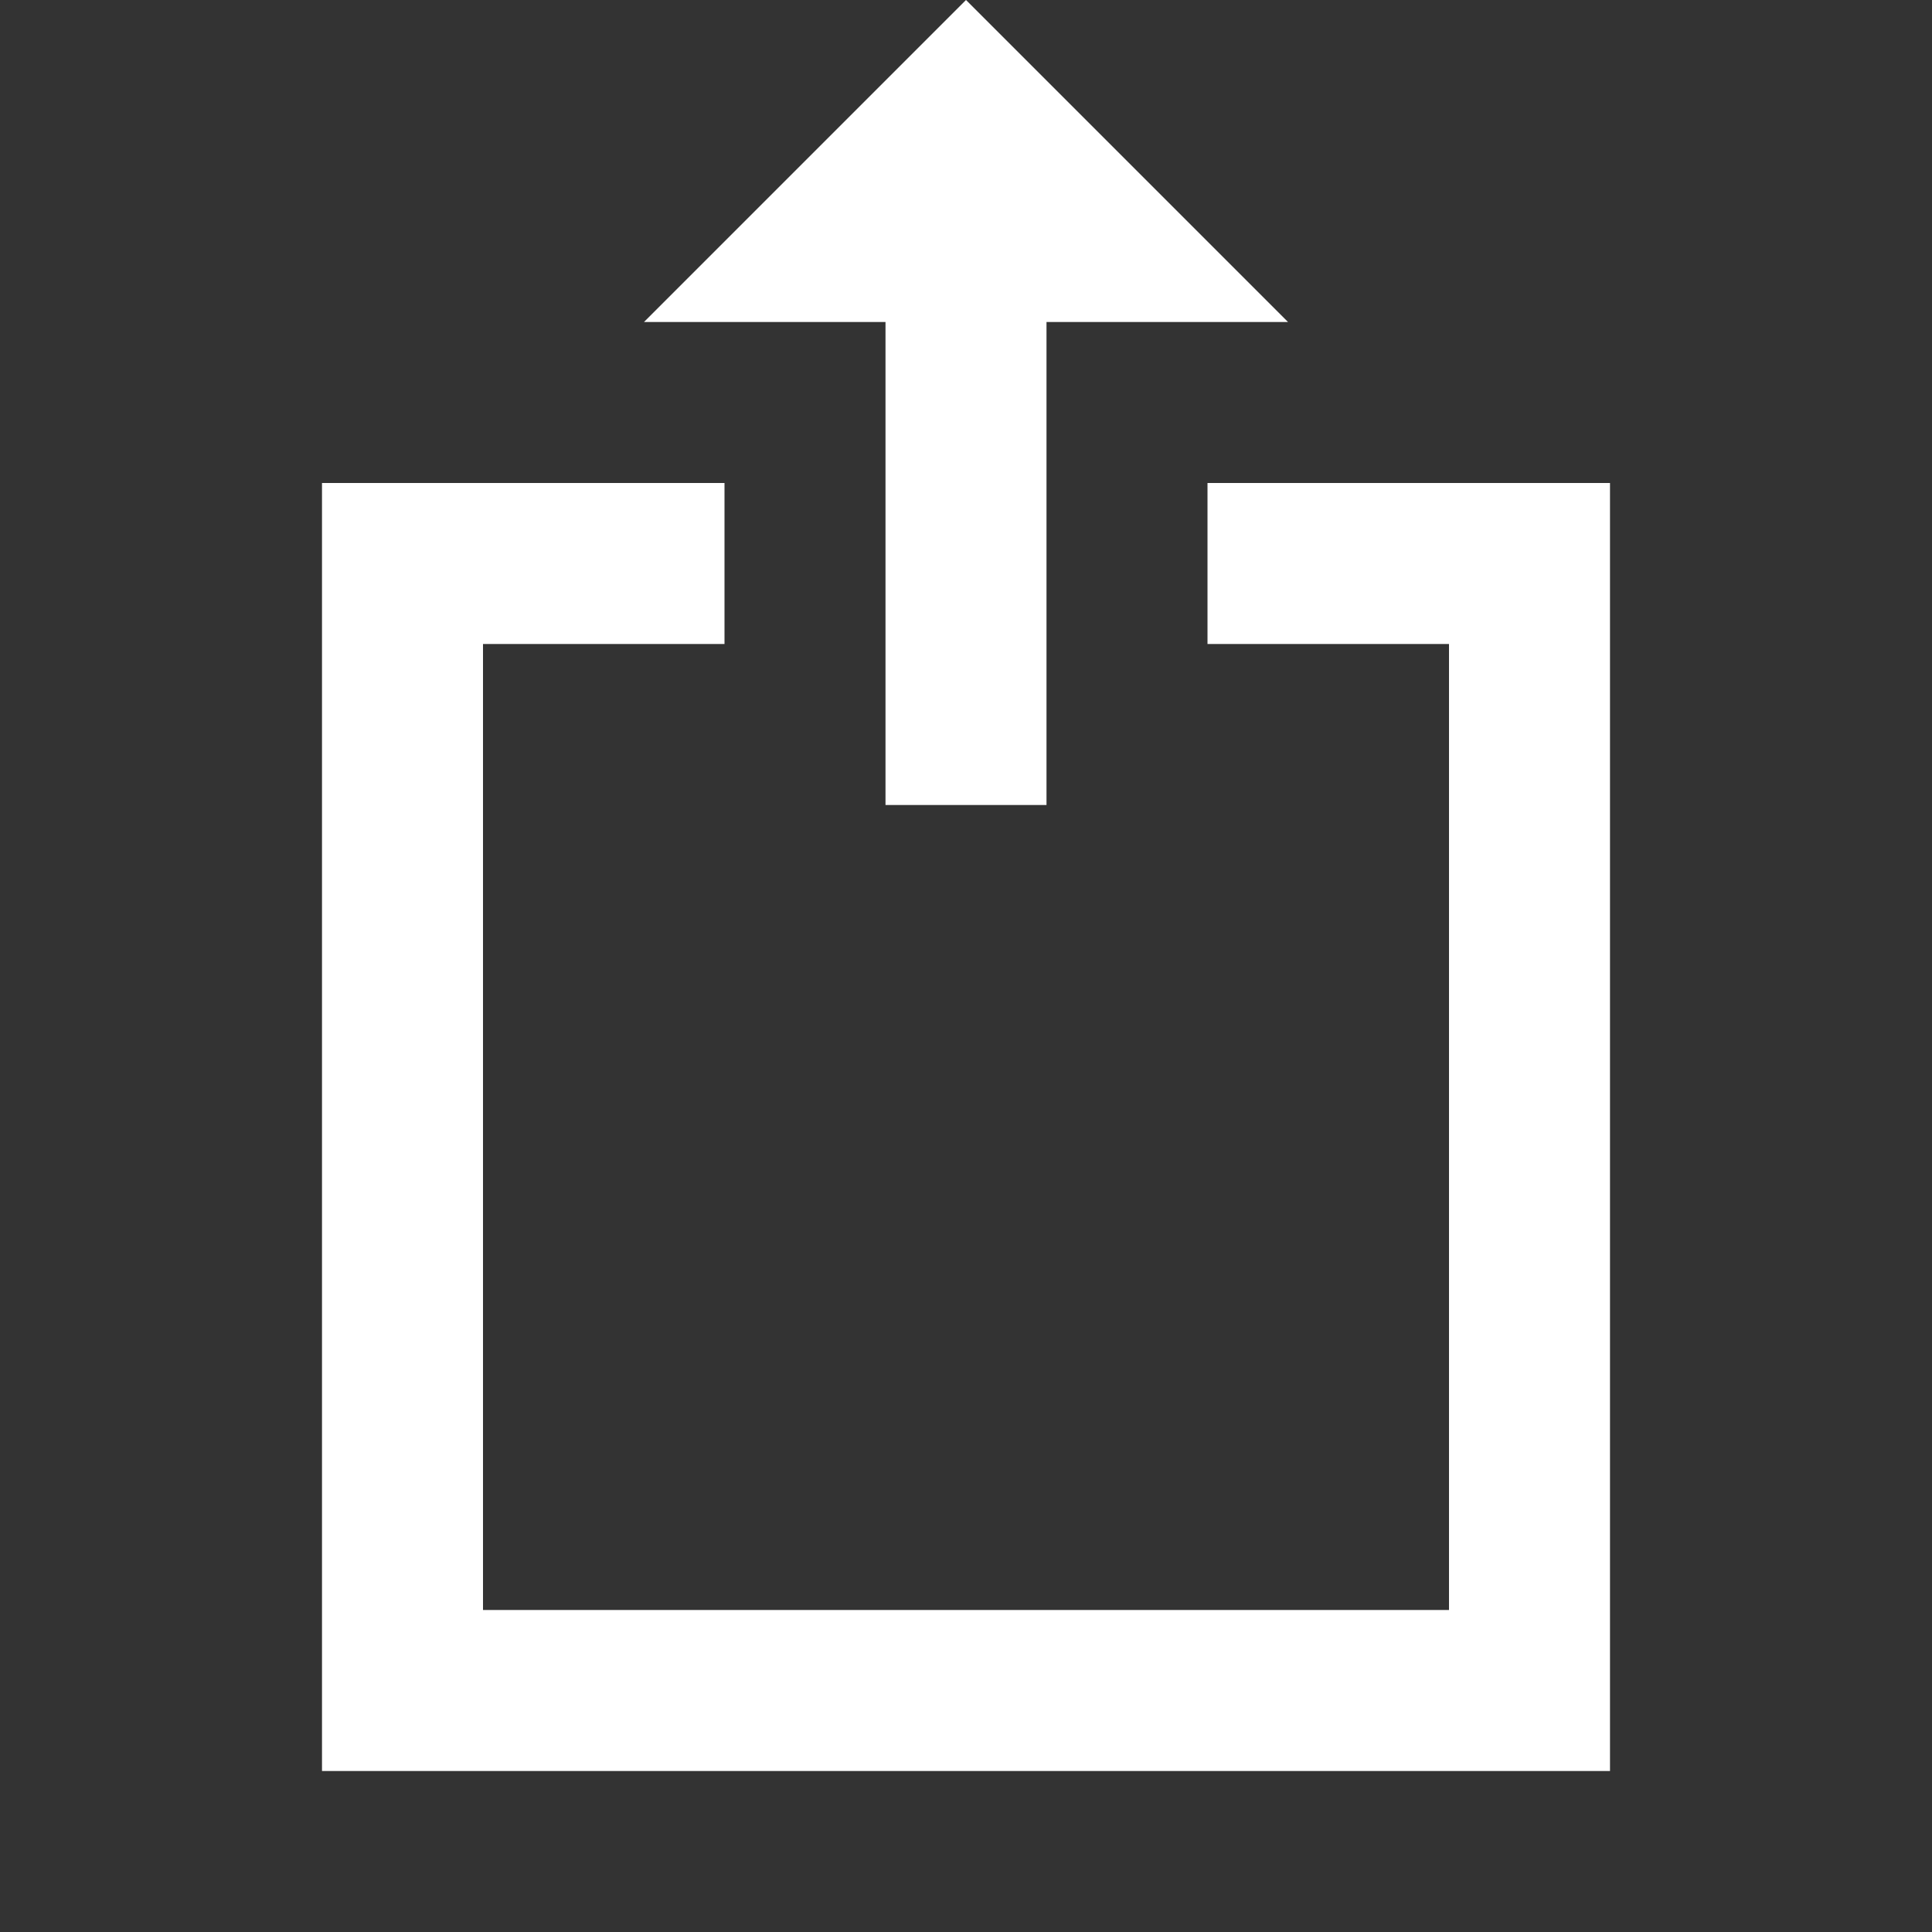 <?xml version="1.0" encoding="utf-8"?>
<!-- Generator: Adobe Illustrator 19.0.0, SVG Export Plug-In . SVG Version: 6.00 Build 0)  -->
<svg version="1.1" id="Layer_1" xmlns="http://www.w3.org/2000/svg" xmlns:xlink="http://www.w3.org/1999/xlink" x="0px" y="0px"
	 viewBox="0 0 24 24" style="enable-background:new 0 0 24 24;" xml:space="preserve">
<rect x="0" y="0" width="24" height="24" fill="#333333" stroke="none"/>
<path id="XMLID_104_" style="fill:none;" d="M0,0h24v24H0V0z"/>
<g id="XMLID_101_">
	<polygon id="XMLID_103_" style="fill:#FFFFFF;" points="12,0 8,4 11,4 11,10 13,10 13,4 16,4 	"/>
	<polygon id="XMLID_102_" style="fill:#FFFFFF;" points="15,6 15,8 18,8 18,20 6,20 6,8 9,8 9,6 4,6 4,22 20,22 20,6 	"/>
</g>
</svg>
